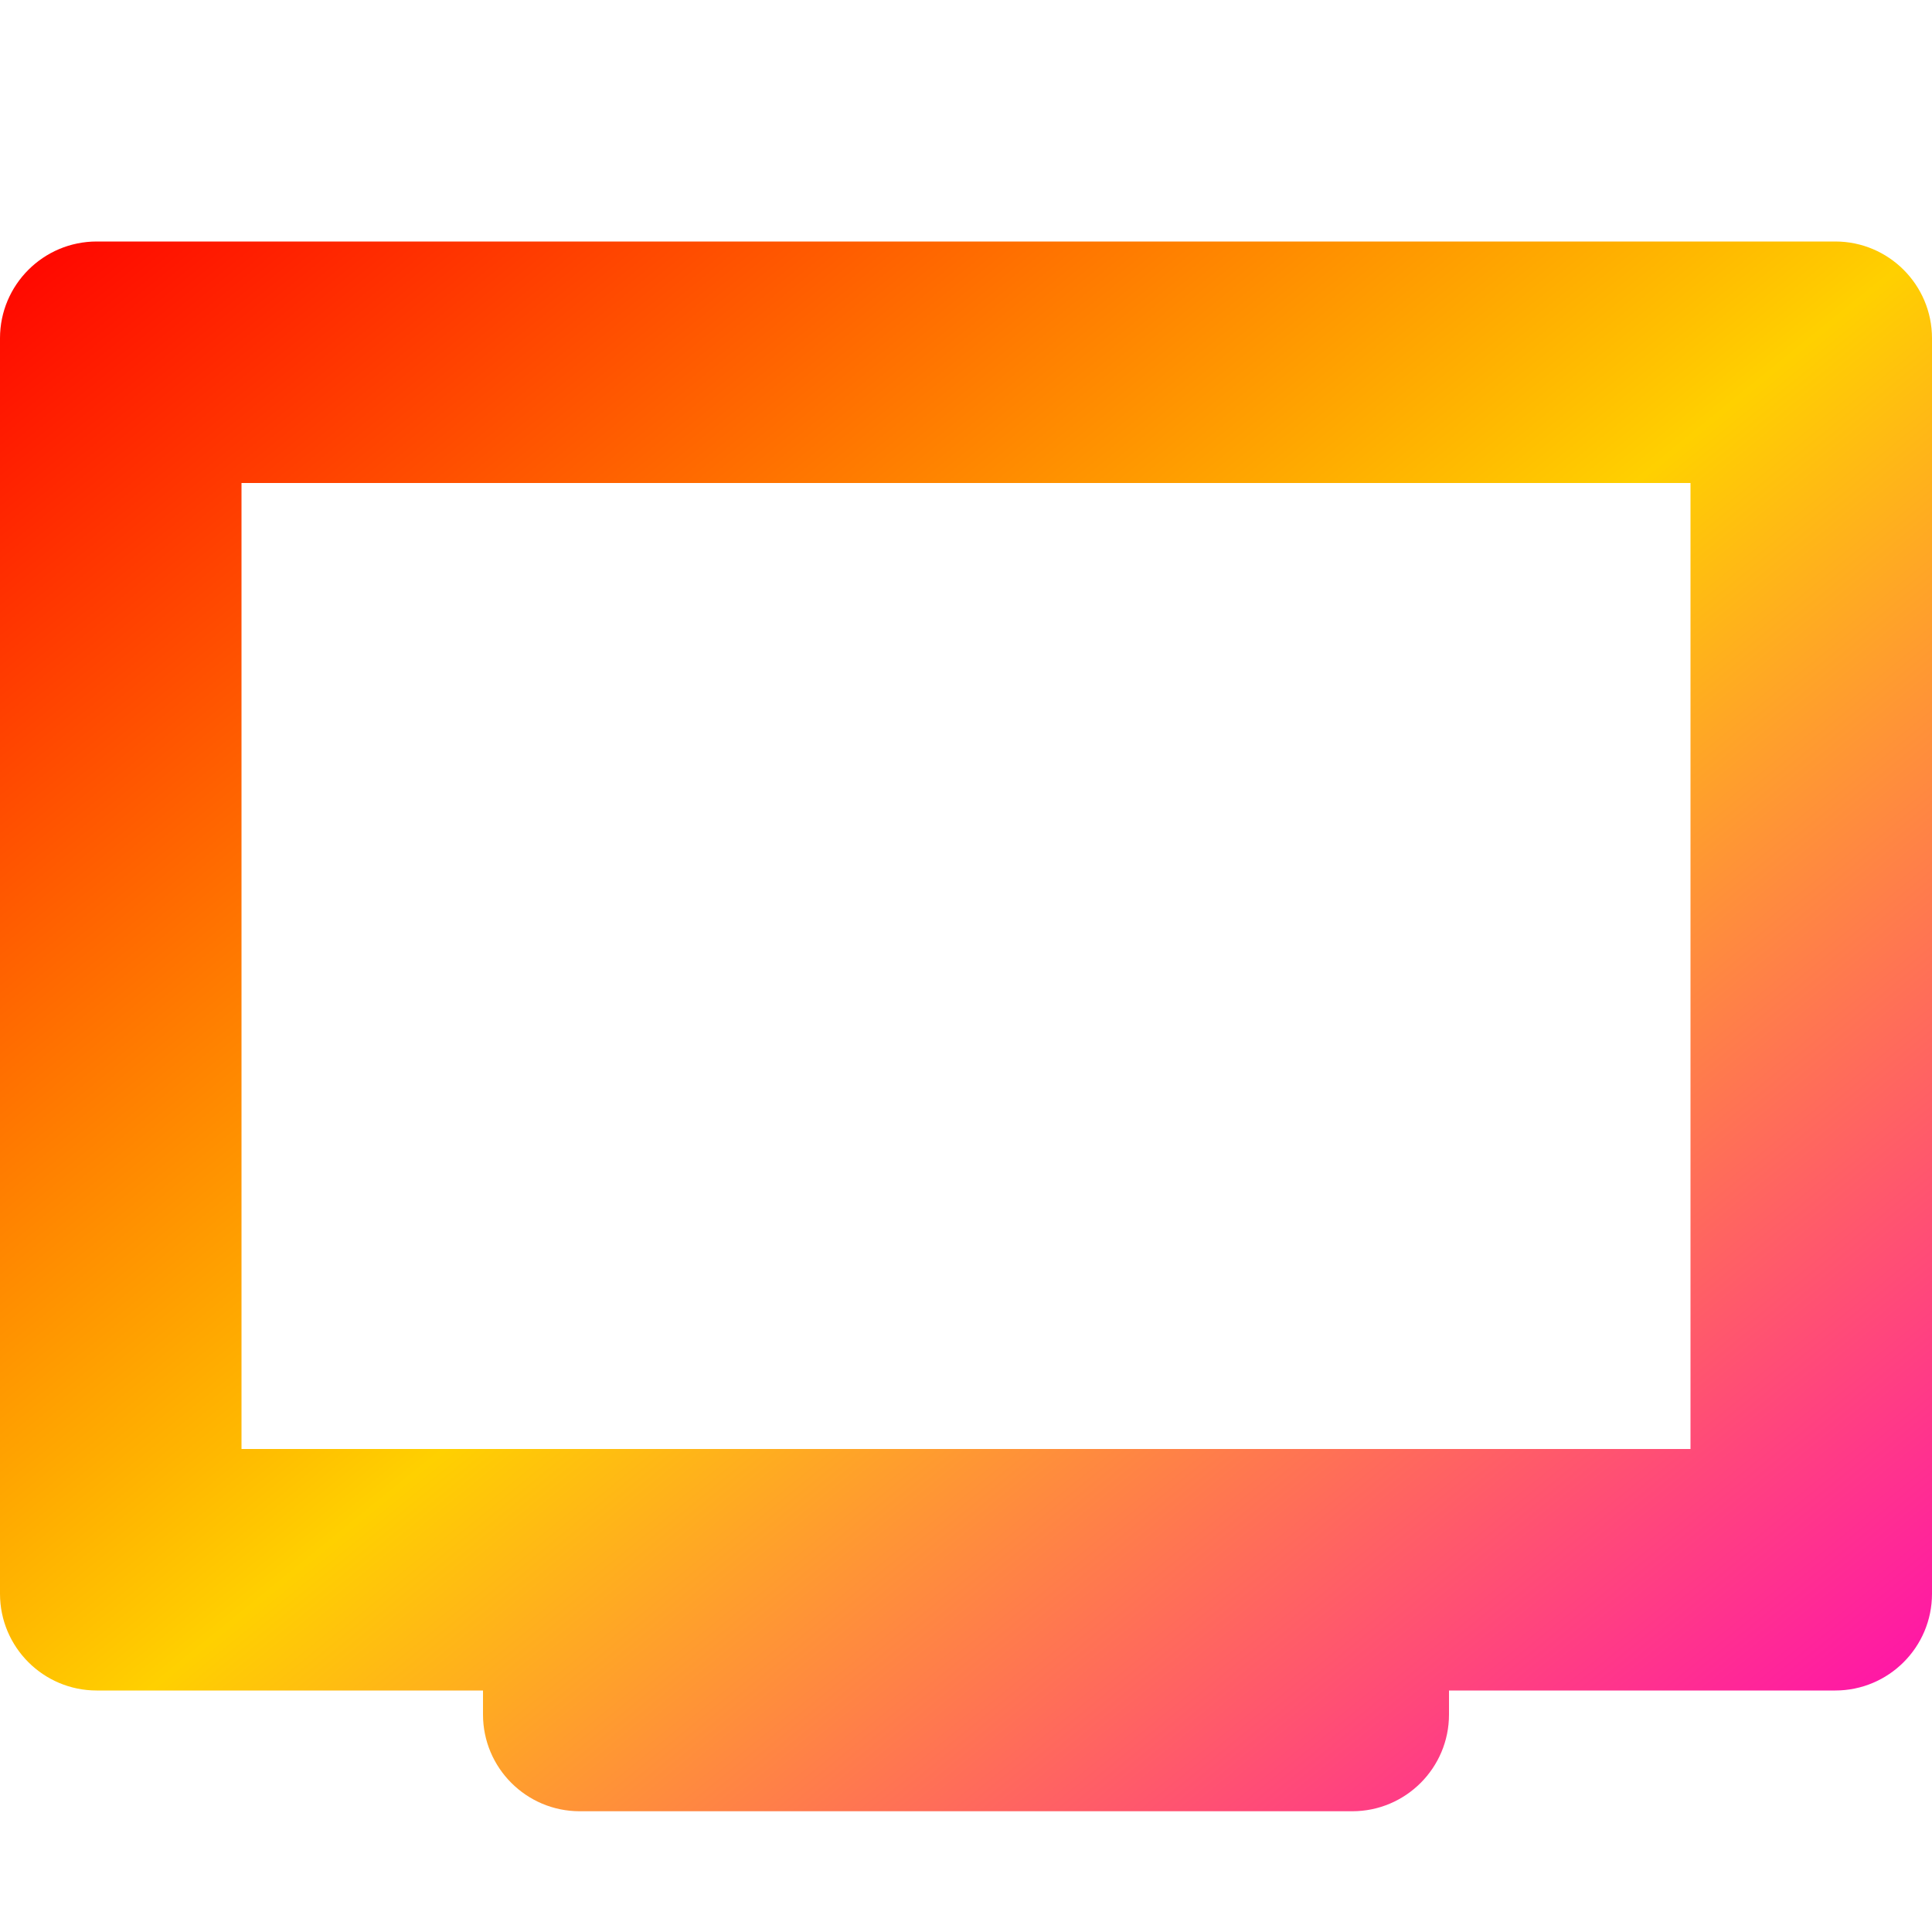 <svg xmlns="http://www.w3.org/2000/svg" xmlns:xlink="http://www.w3.org/1999/xlink" width="16" height="16" viewBox="0 0 16 16" version="1.1"><defs><linearGradient id="linear0" x1="0%" x2="100%" y1="0%" y2="100%"><stop offset="0%" style="stop-color:#ff0000; stop-opacity:1"/><stop offset="50%" style="stop-color:#ffd000; stop-opacity:1"/><stop offset="100%" style="stop-color:#ff00bb; stop-opacity:1"/></linearGradient></defs><g id="surface1"><path style=" stroke:none;fill-rule:nonzero;fill:url(#linear0);fill-opacity:1;" d="M 0.801 2 C 0.359 2 0 2.359 0 2.801 L 0 13.199 C 0 13.641 0.359 14 0.801 14 L 4 14 L 4 14.199 C 4 14.641 4.359 15 4.801 15 L 11.199 15 C 11.641 15 12 14.641 12 14.199 L 12 14 L 15.199 14 C 15.641 14 16 13.641 16 13.199 L 16 2.801 C 16 2.359 15.641 2 15.199 2 Z M 2 4 L 14 4 L 14 12 L 2 12 Z M 2 4 "/></g></svg>
